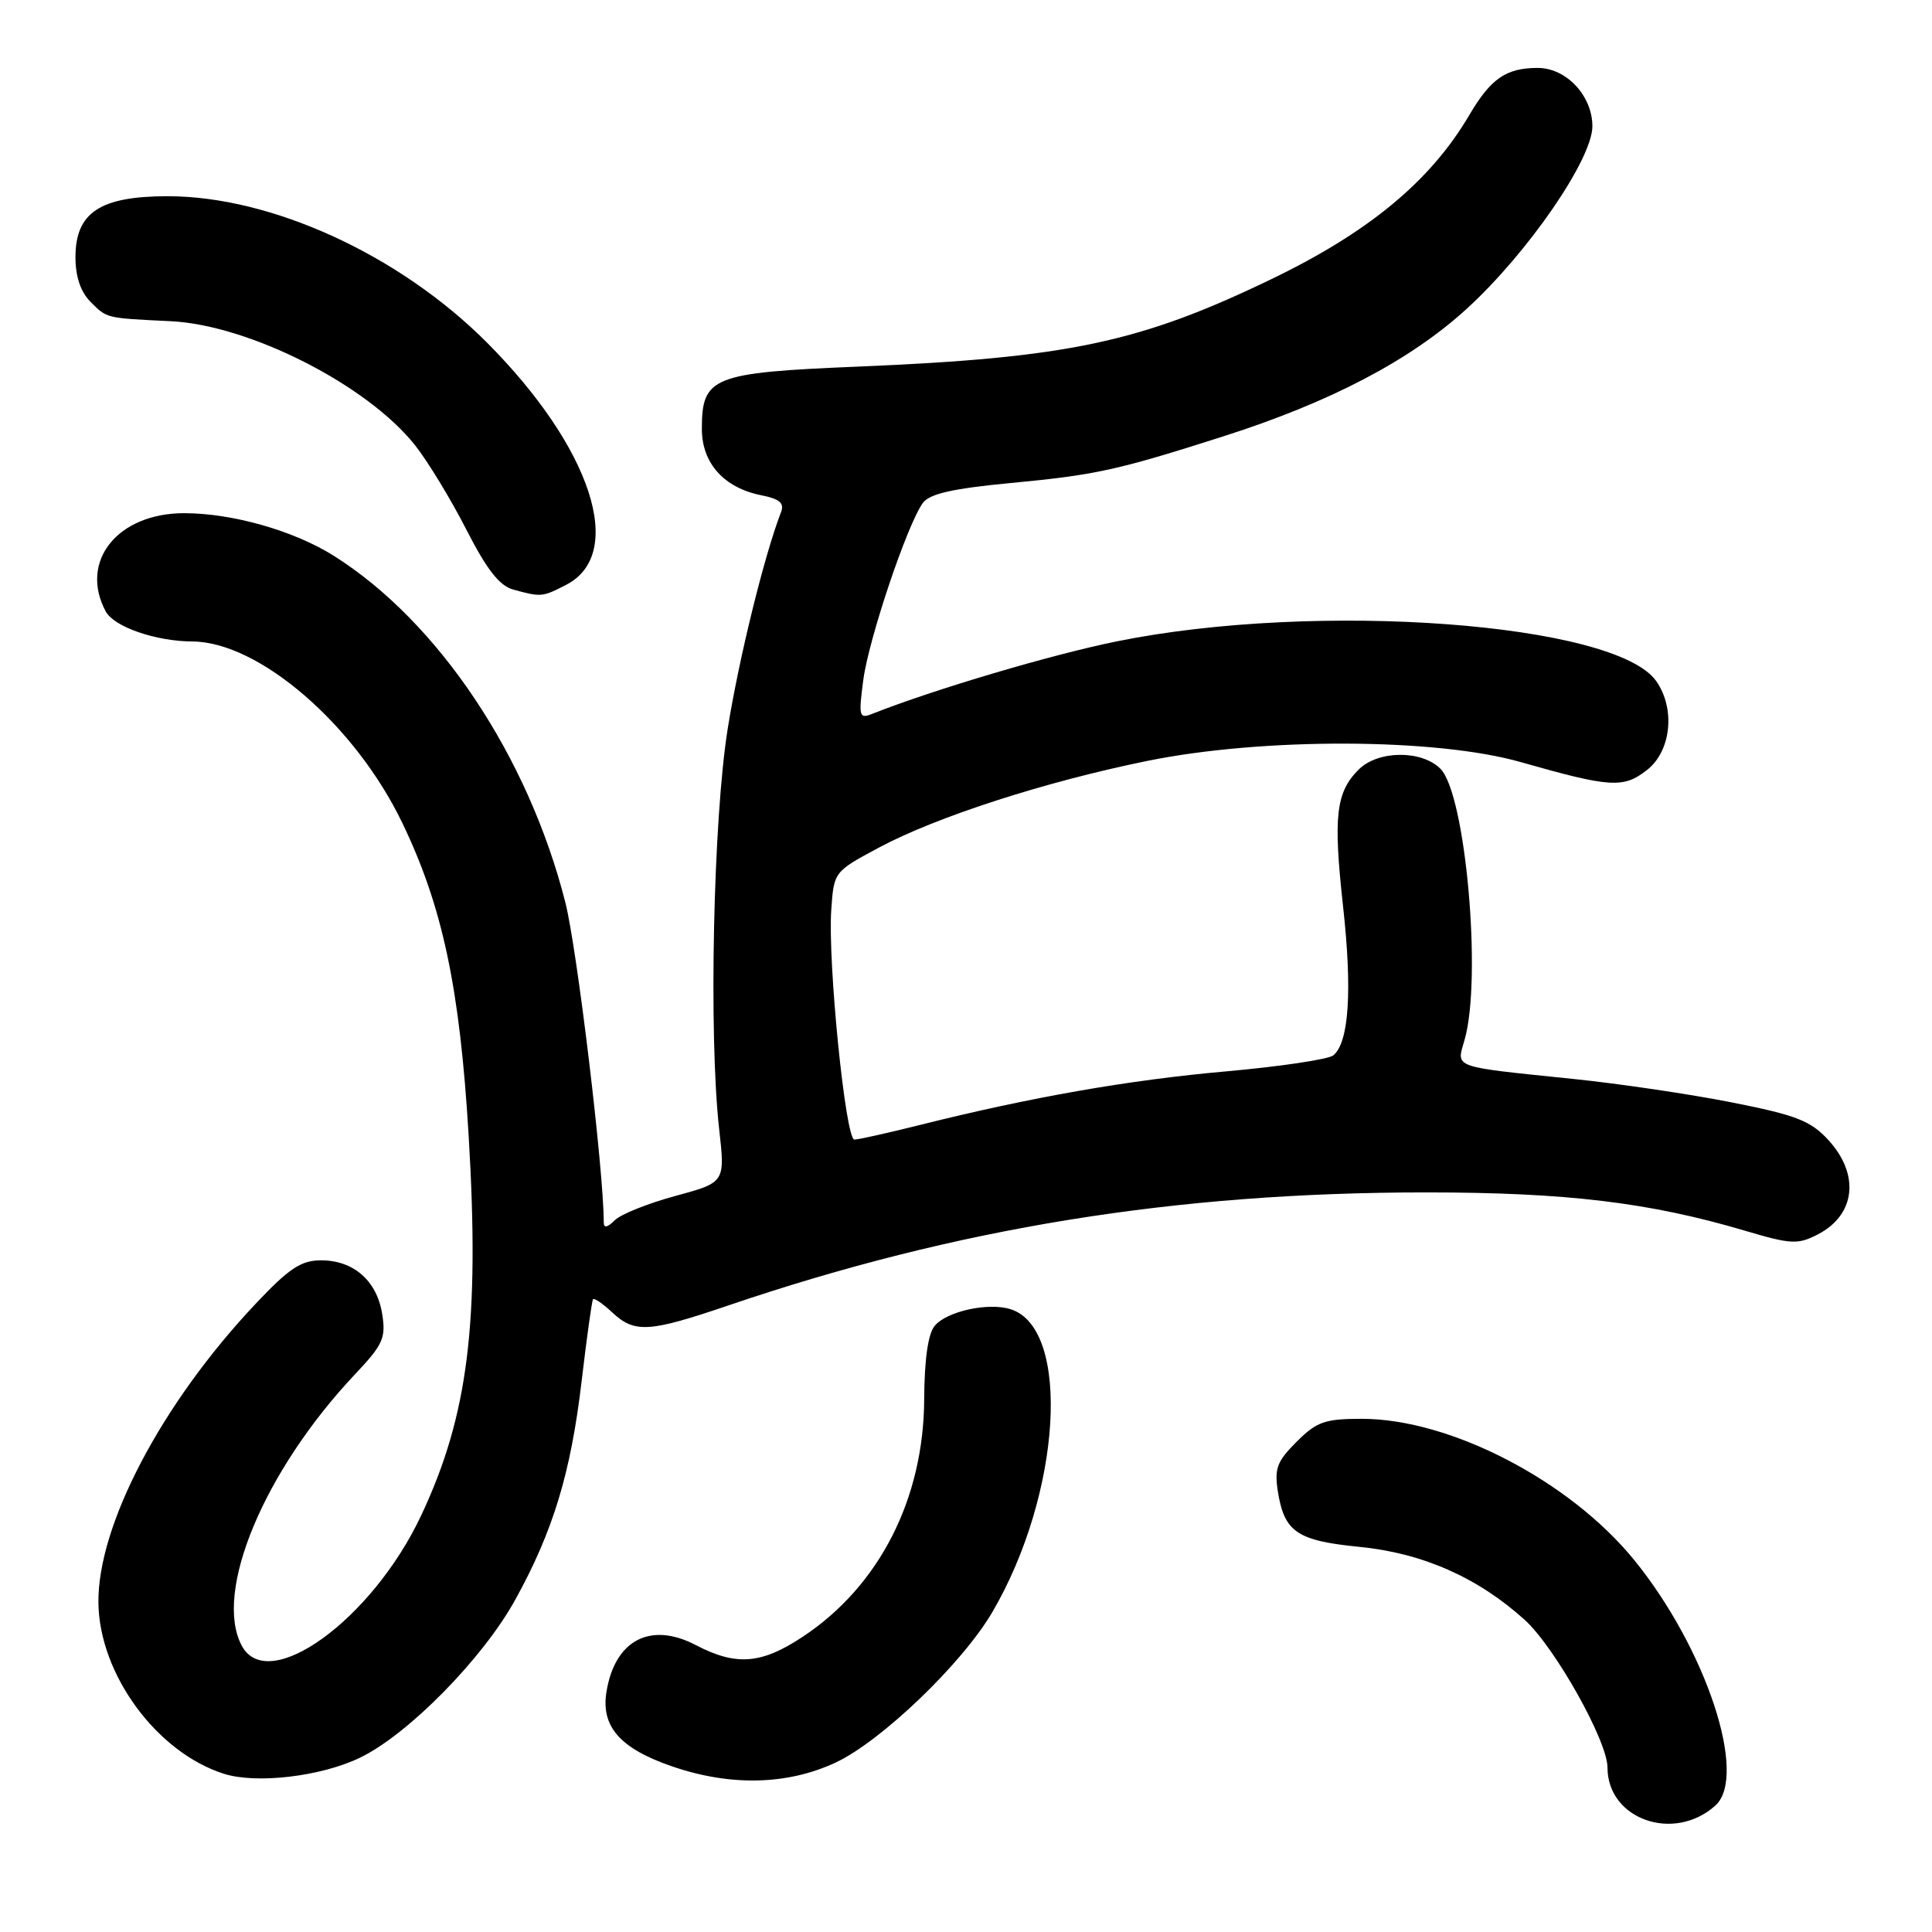 <?xml version="1.0" encoding="UTF-8" standalone="no"?>
<!DOCTYPE svg PUBLIC "-//W3C//DTD SVG 1.1//EN" "http://www.w3.org/Graphics/SVG/1.1/DTD/svg11.dtd" >
<svg xmlns="http://www.w3.org/2000/svg" xmlns:xlink="http://www.w3.org/1999/xlink" version="1.1" viewBox="0 0 256 256">
 <g >
 <path fill="currentColor"
d=" M 227.30 239.24 C 231.65 235.31 226.05 218.39 216.53 206.70 C 207.98 196.20 192.16 188.00 180.45 188.00 C 175.54 188.00 174.47 188.38 171.80 191.05 C 169.18 193.67 168.84 194.60 169.34 197.73 C 170.20 203.01 171.91 204.16 180.16 204.97 C 188.51 205.80 195.81 209.02 202.02 214.63 C 206.02 218.25 213.00 230.68 213.00 234.20 C 213.00 241.08 221.81 244.18 227.30 239.24 Z  M 47.71 232.90 C 54.10 229.81 63.96 219.78 68.26 212.00 C 73.30 202.88 75.64 195.15 77.07 183.00 C 77.75 177.22 78.43 172.34 78.58 172.15 C 78.74 171.96 79.88 172.74 81.12 173.90 C 84.10 176.68 85.97 176.56 96.56 172.96 C 126.79 162.69 155.78 158.00 188.97 158.00 C 207.53 158.00 218.59 159.33 231.23 163.08 C 237.34 164.89 238.23 164.93 240.86 163.57 C 245.88 160.98 246.47 155.63 242.25 151.04 C 239.91 148.50 238.00 147.76 229.50 146.08 C 224.00 144.99 214.55 143.59 208.50 142.97 C 192.16 141.28 192.98 141.57 194.07 137.76 C 196.39 129.65 194.21 105.21 190.86 101.86 C 188.36 99.36 182.58 99.42 180.03 101.97 C 177.01 104.99 176.65 108.16 177.96 120.07 C 179.20 131.27 178.75 138.14 176.67 139.84 C 176.03 140.37 169.65 141.32 162.50 141.96 C 149.60 143.10 136.58 145.38 121.83 149.08 C 117.62 150.13 113.74 151.00 113.21 151.00 C 112.03 151.00 109.66 127.40 110.15 120.50 C 110.50 115.51 110.52 115.49 116.50 112.29 C 124.10 108.23 138.49 103.58 152.00 100.83 C 167.27 97.71 190.28 97.78 201.50 100.98 C 213.44 104.38 215.12 104.48 218.26 102.01 C 221.45 99.50 222.02 93.90 219.46 90.25 C 214.05 82.53 174.49 79.61 148.00 84.98 C 139.27 86.75 123.73 91.36 115.60 94.58 C 113.83 95.28 113.75 94.97 114.39 90.10 C 115.12 84.61 120.24 69.41 122.30 66.62 C 123.18 65.43 126.29 64.73 133.84 64.01 C 145.18 62.94 147.97 62.33 162.00 57.85 C 176.28 53.30 186.92 47.72 194.40 40.87 C 202.49 33.46 211.00 21.08 211.00 16.73 C 211.00 12.69 207.54 9.00 203.76 9.00 C 199.58 9.00 197.54 10.40 194.70 15.23 C 189.55 23.99 181.41 30.74 168.50 36.97 C 151.04 45.40 141.48 47.42 113.61 48.58 C 94.38 49.38 93.00 49.93 93.00 56.83 C 93.00 61.37 95.92 64.63 100.85 65.62 C 103.32 66.11 103.96 66.66 103.48 67.89 C 101.29 73.55 97.93 87.16 96.43 96.53 C 94.51 108.45 93.90 137.11 95.29 149.59 C 96.09 156.68 96.09 156.68 89.49 158.47 C 85.86 159.45 82.24 160.90 81.45 161.70 C 80.46 162.68 80.00 162.76 80.00 161.95 C 80.00 155.09 76.47 125.73 74.91 119.57 C 69.99 100.21 58.11 82.41 44.27 73.67 C 38.98 70.33 30.81 68.00 24.40 68.00 C 15.56 68.00 10.46 74.39 14.01 81.02 C 15.10 83.06 20.65 84.98 25.50 85.00 C 34.33 85.05 47.07 96.06 53.31 109.05 C 58.65 120.13 60.93 130.92 62.10 150.50 C 63.58 175.25 62.04 187.57 55.81 200.80 C 49.33 214.59 35.53 224.60 32.04 218.07 C 28.25 211.00 34.98 194.89 47.05 182.09 C 50.76 178.16 51.15 177.29 50.64 174.09 C 49.93 169.70 46.85 167.00 42.54 167.00 C 39.90 167.00 38.31 168.05 33.88 172.75 C 21.40 185.97 12.90 202.16 13.04 212.43 C 13.18 221.87 20.76 232.19 29.65 235.03 C 33.97 236.41 42.54 235.40 47.71 232.90 Z  M 110.70 233.56 C 116.74 230.75 127.49 220.44 131.48 213.63 C 140.64 197.99 141.98 176.03 133.92 173.48 C 130.97 172.54 125.45 173.75 123.85 175.68 C 122.97 176.74 122.49 180.13 122.46 185.40 C 122.40 198.62 116.50 210.17 106.38 216.87 C 100.88 220.52 97.55 220.78 92.17 217.97 C 86.18 214.85 81.47 217.33 80.36 224.18 C 79.61 228.77 82.16 231.68 89.02 234.04 C 96.74 236.71 104.30 236.54 110.70 233.56 Z  M 75.04 77.48 C 82.98 73.37 78.38 59.31 64.55 45.42 C 52.96 33.78 36.00 26.00 22.21 26.00 C 13.27 26.00 10.00 28.16 10.00 34.07 C 10.00 36.67 10.68 38.68 12.00 40.00 C 14.20 42.20 13.95 42.14 22.60 42.56 C 33.03 43.06 48.66 51.00 55.00 59.00 C 56.67 61.11 59.72 66.12 61.77 70.13 C 64.49 75.46 66.18 77.62 68.00 78.12 C 71.72 79.14 71.86 79.12 75.04 77.48 Z "/>
</g>
</svg>
